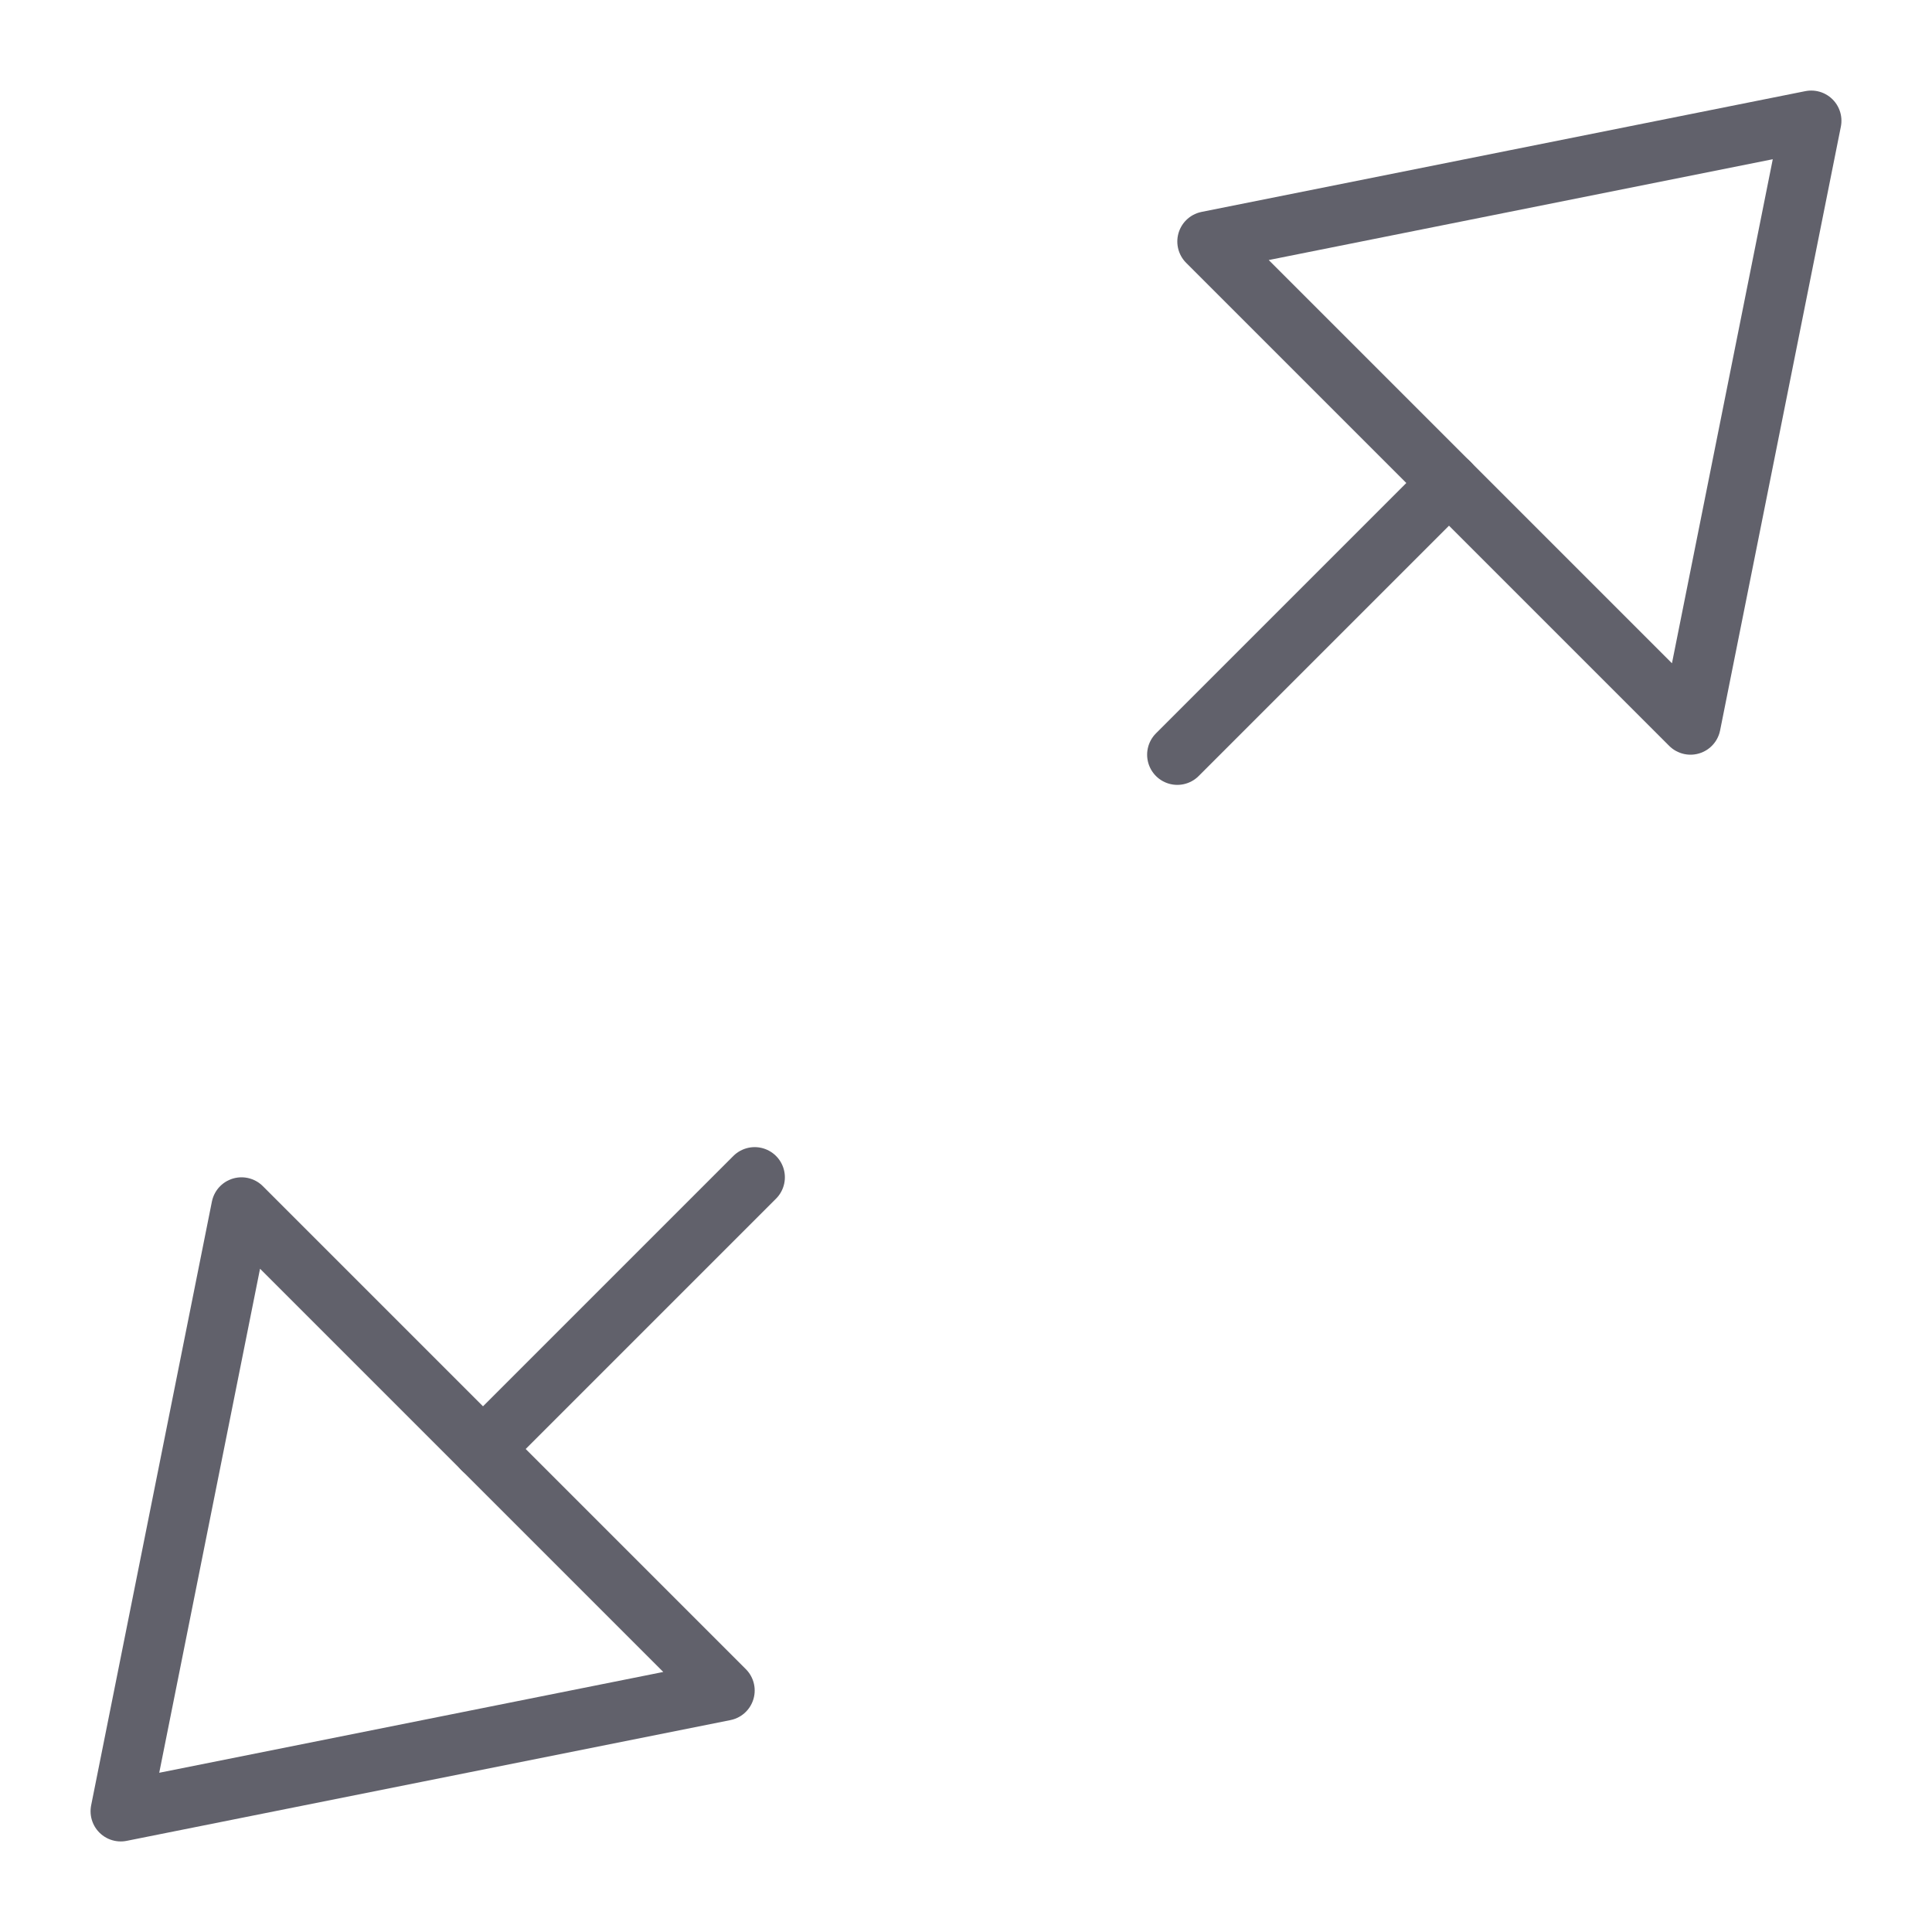 <svg xmlns="http://www.w3.org/2000/svg" height="24" width="24" viewBox="0 0 64 64"><g stroke-linecap="round" fill="#61616b" stroke-linejoin="round" class="nc-icon-wrapper"><line x1="48" y1="16" x2="39" y2="25" fill="none" stroke="#61616b" stroke-width="2"></line><polygon points="40 8 60 4 56 24 40 8" fill="none" stroke="#61616b" stroke-width="2"></polygon><line data-color="color-2" x1="16" y1="48" x2="25" y2="39" fill="none" stroke="#61616b" stroke-width="2"></line><polygon data-color="color-2" points="24 56 4 60 8 40 24 56" fill="none" stroke="#61616b" stroke-width="2"></polygon></g></svg>